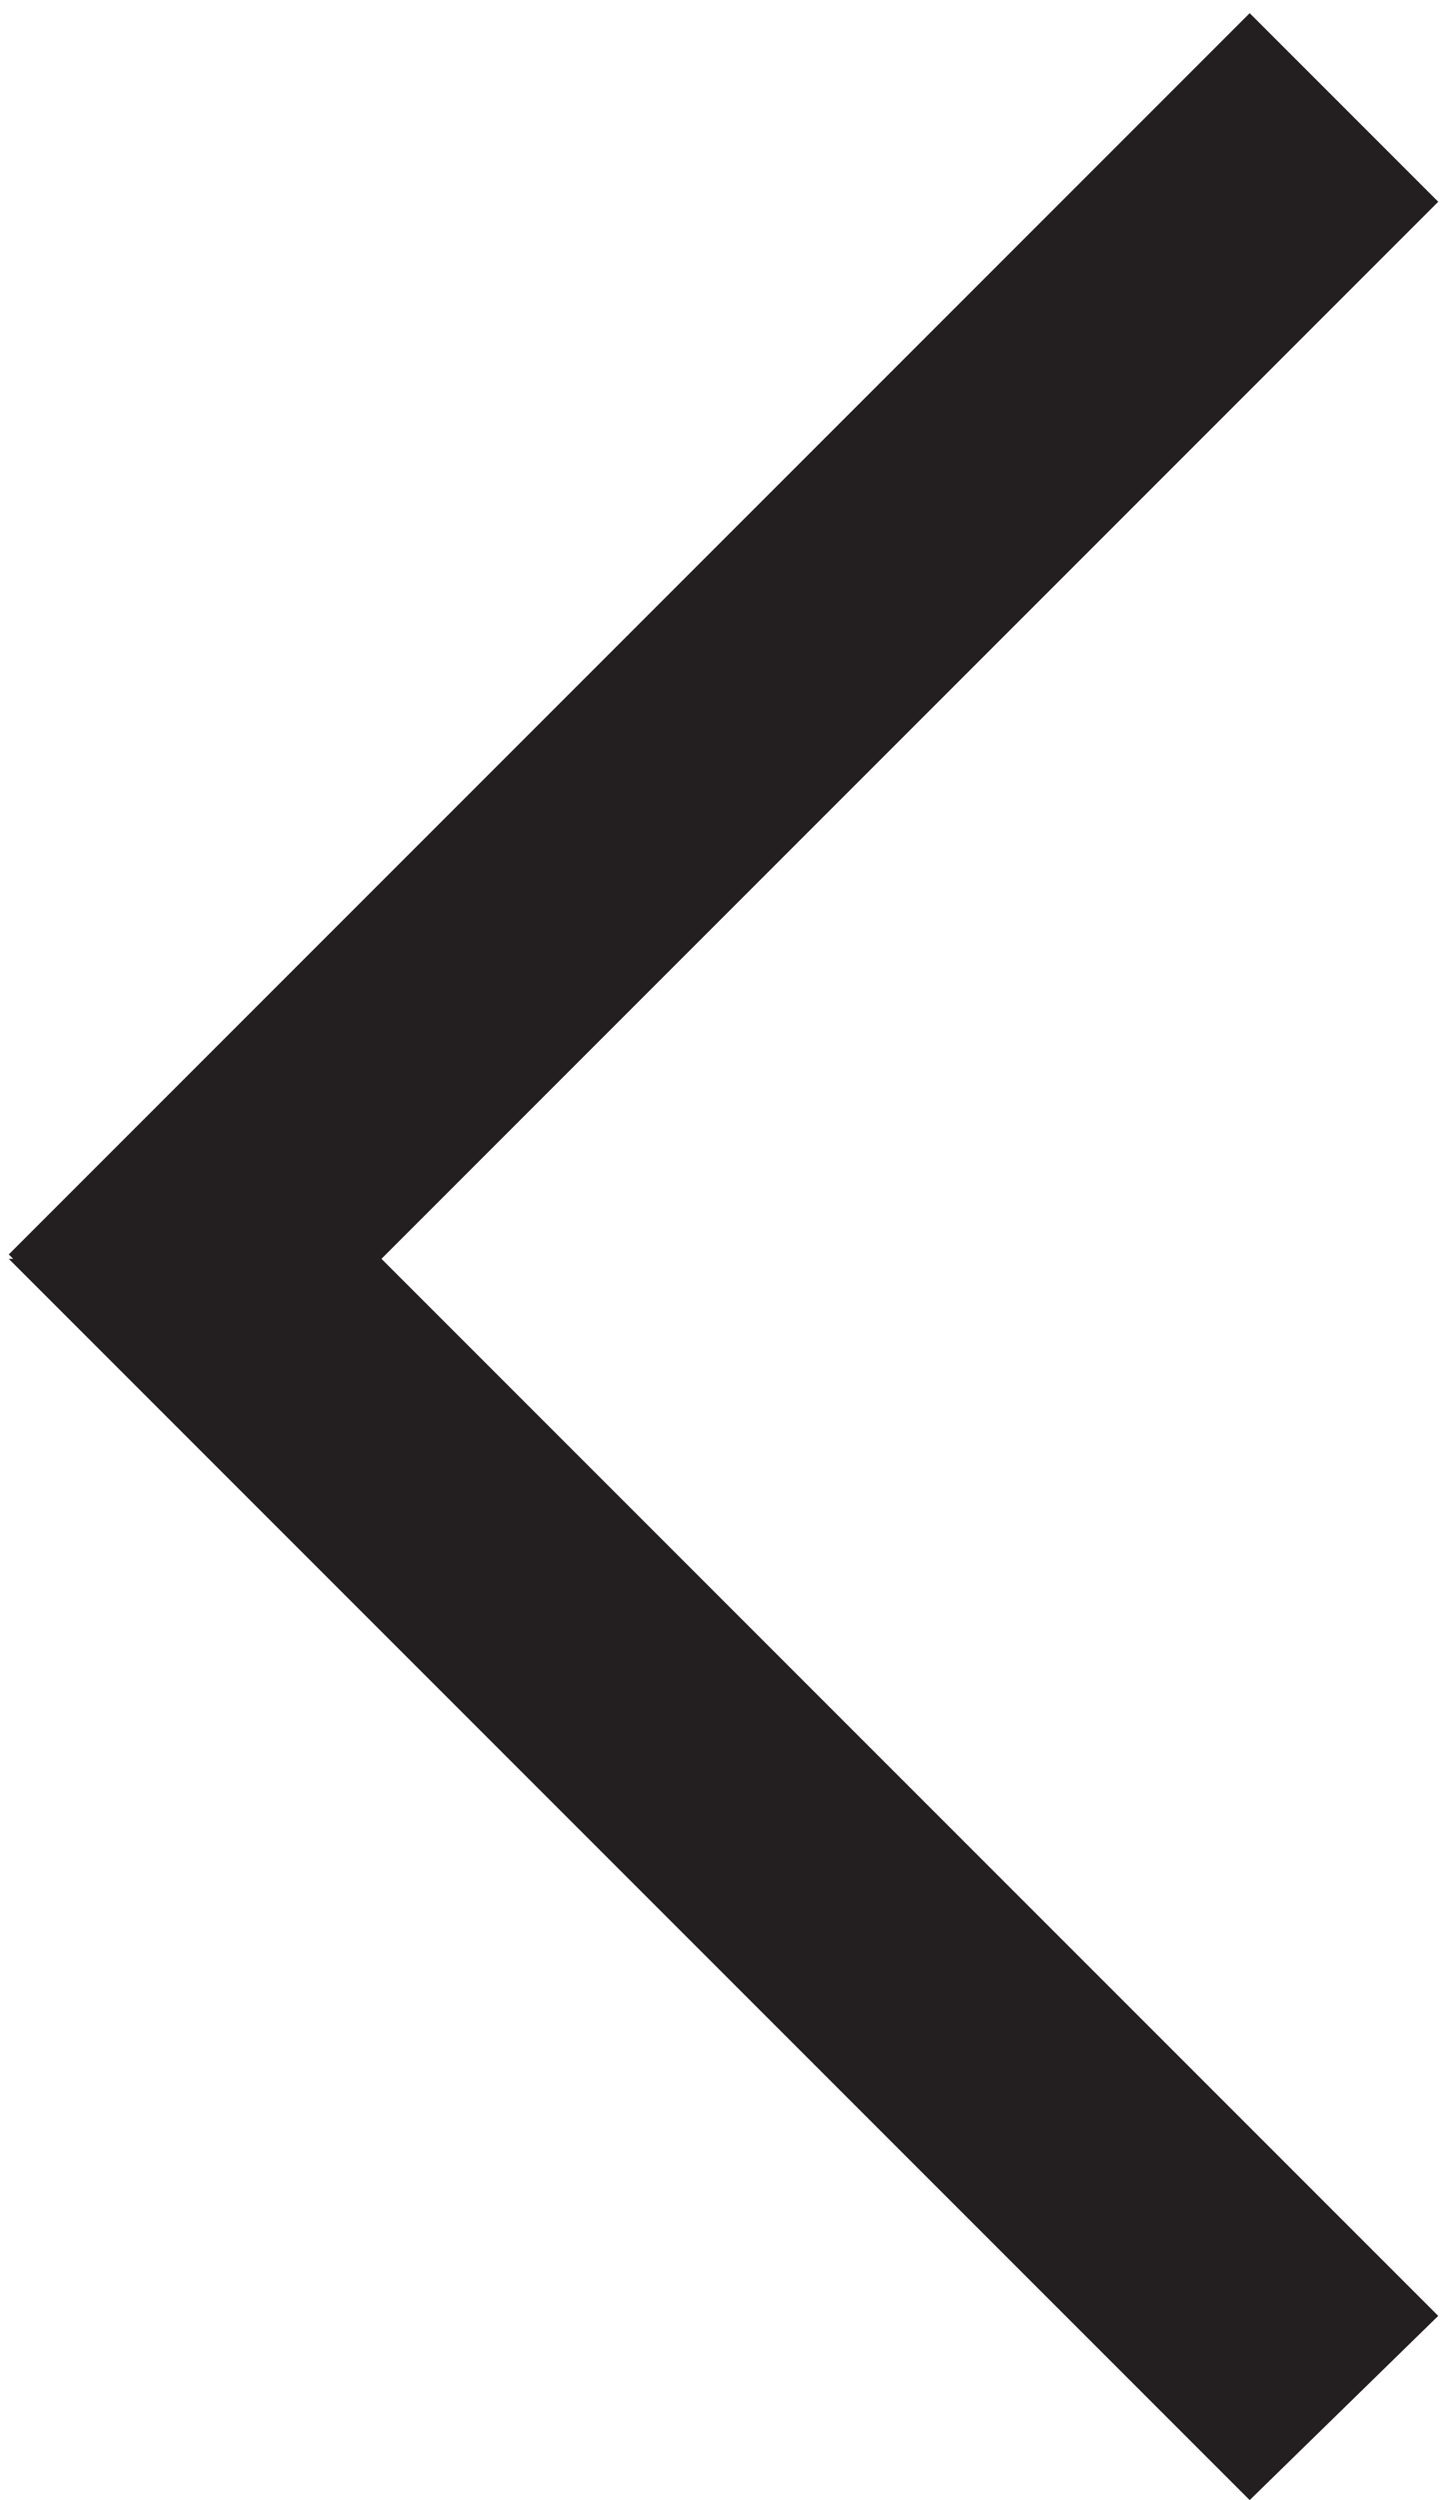 <?xml version="1.0" encoding="utf-8"?>
<!-- Generator: Adobe Illustrator 19.2.1, SVG Export Plug-In . SVG Version: 6.00 Build 0)  -->
<svg version="1.1" id="Layer_1" xmlns="http://www.w3.org/2000/svg" xmlns:xlink="http://www.w3.org/1999/xlink" x="0px" y="0px"
	 viewBox="0 0 33 57" style="enable-background:new 0 0 33 57;" xml:space="preserve">
<style type="text/css">
	.st0{fill:#231F20;}
</style>
<polygon class="st0" points="0.3,28.7 0.2,28.7 28.5,57 32.8,52.8 8.7,28.7 32.8,4.6 28.5,0.3 0.2,28.6 "/>
</svg>

